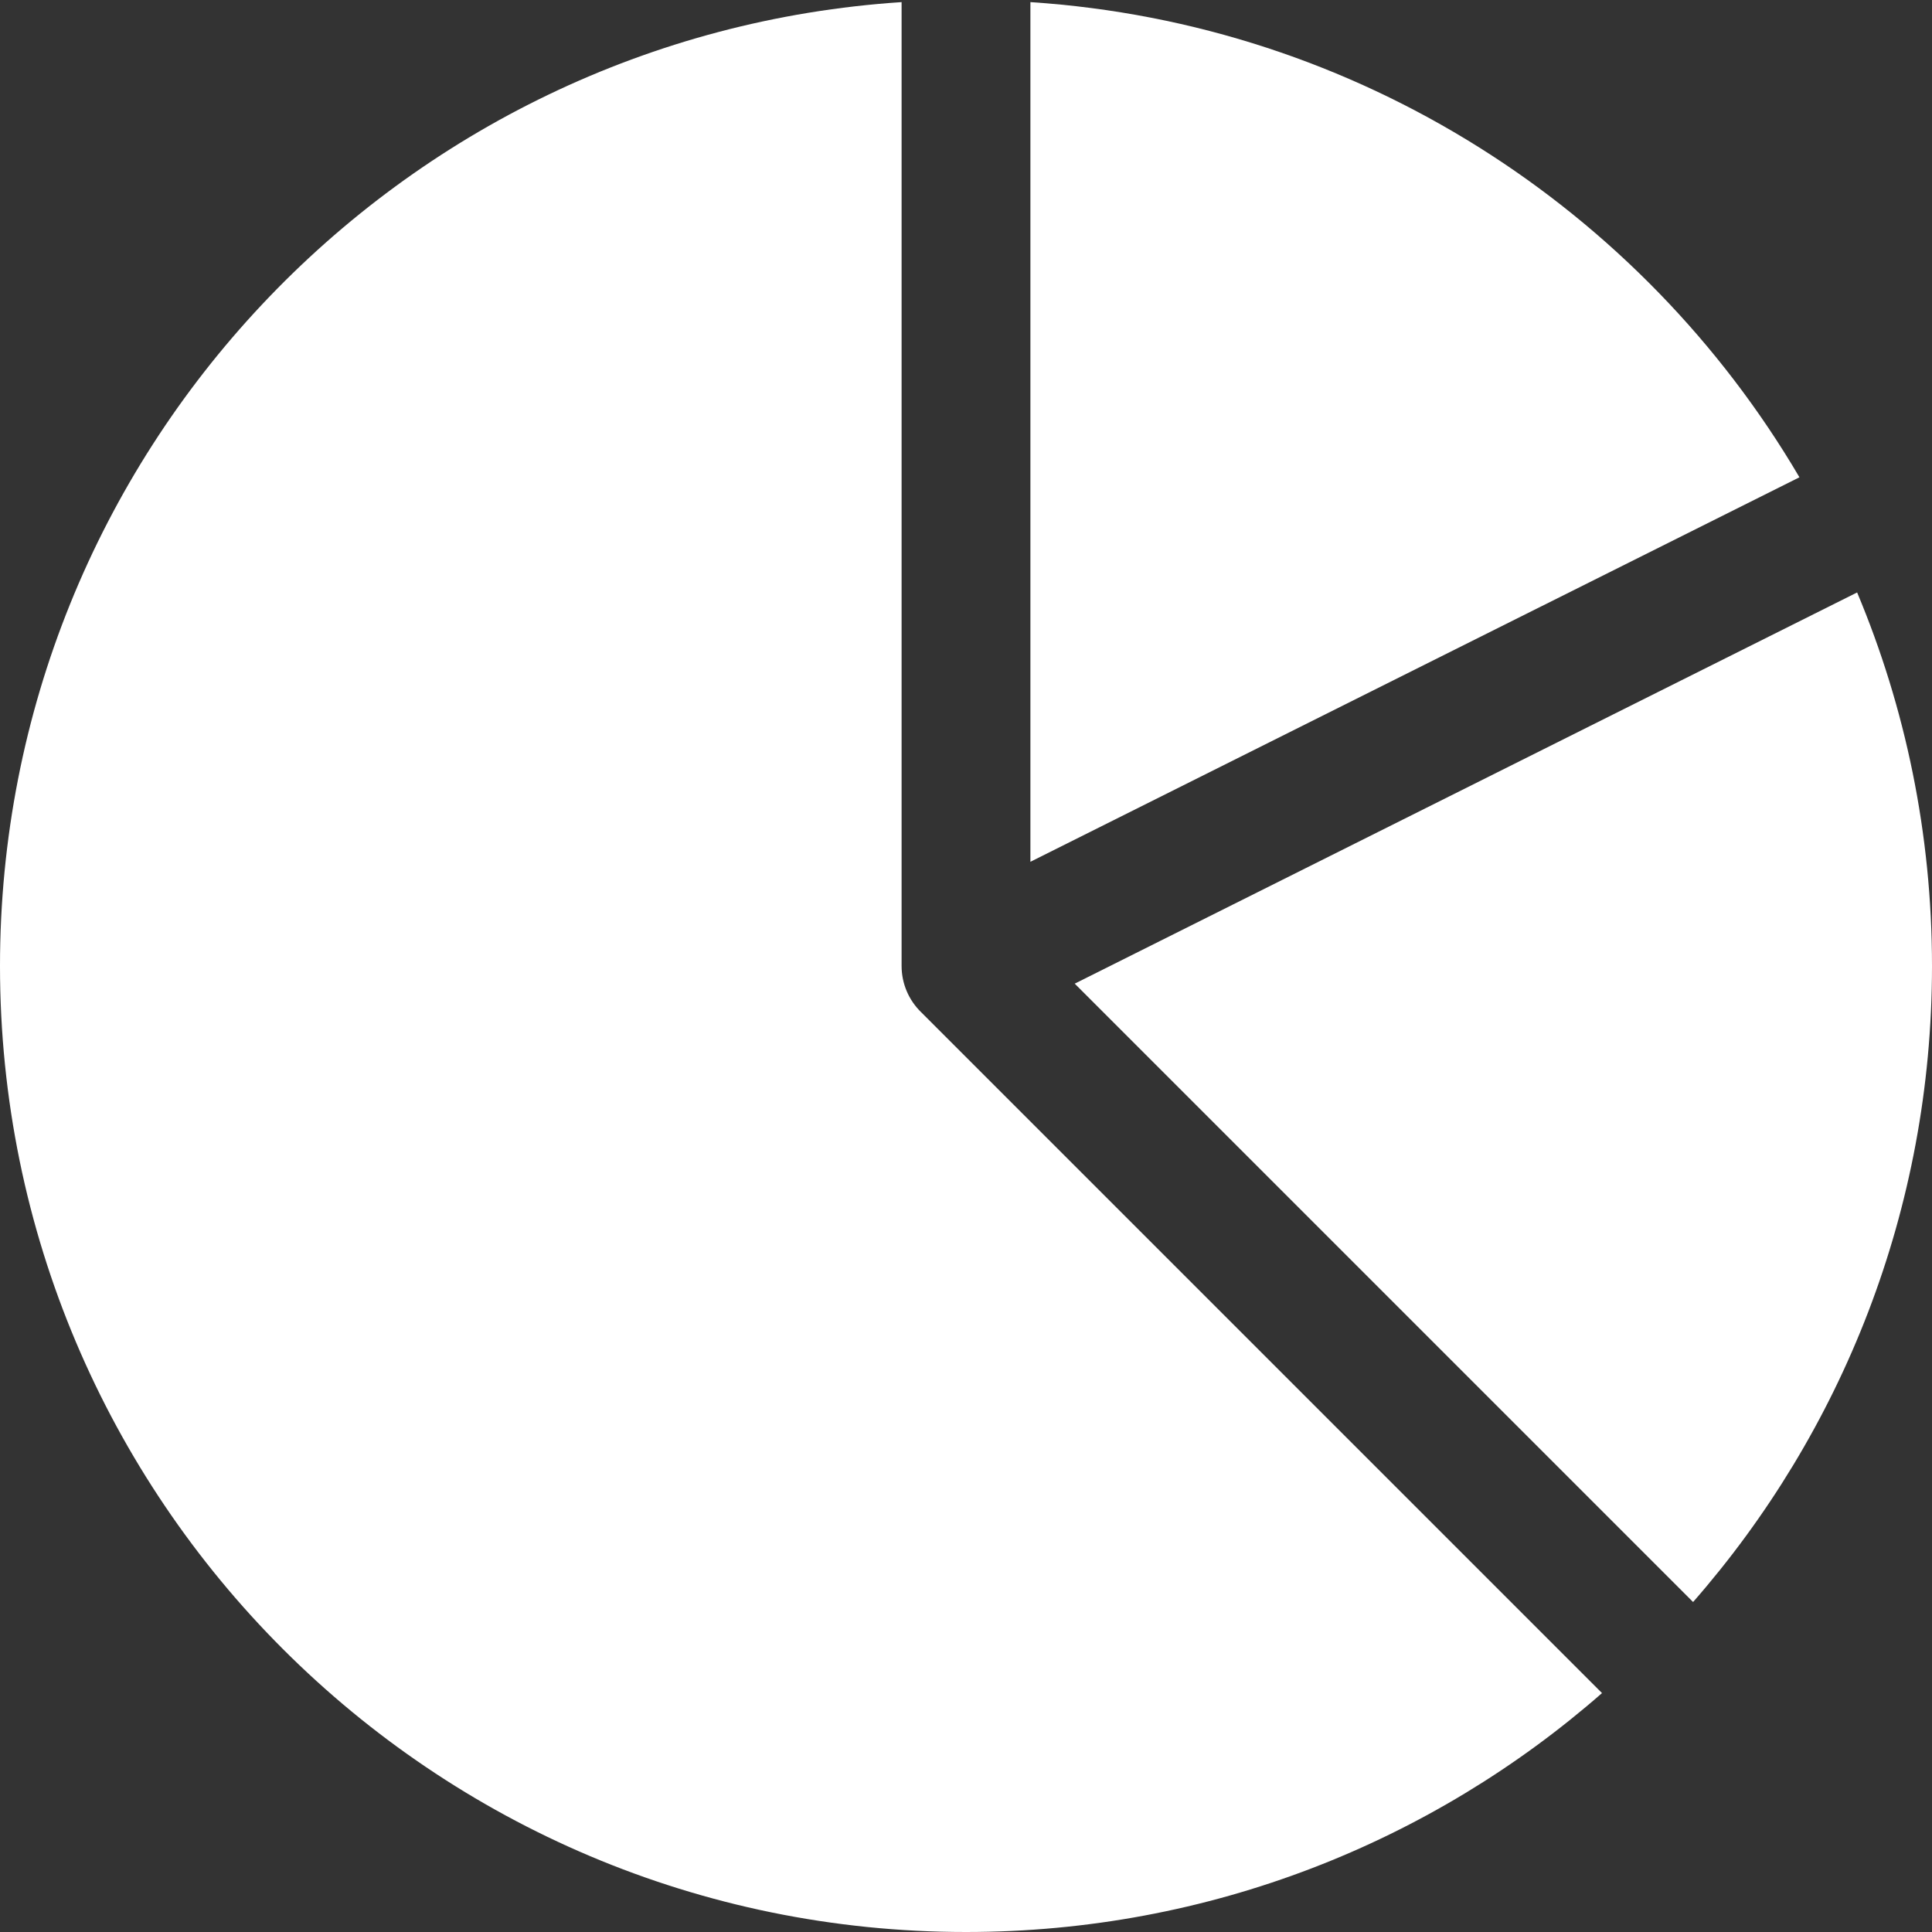 <svg width="800" height="800" viewBox="0 0 800 800" fill="none" xmlns="http://www.w3.org/2000/svg">
<rect x="0" y="0" width="800" height="800" fill="#333333" stroke="none"/>
<path d="M373.333 0.876C164.852 14.598 0 188.047 0 400.001C0 620.917 179.086 800 400 800C500.86 800 593.003 762.672 663.36 701.072L381.357 419.069C376.284 414.108 373.333 407.258 373.333 400.001V0.876Z" fill="white"/>
<path d="M701.072 663.36C762.672 593.003 800 500.86 800 400.001C800 345.163 788.965 292.902 768.992 245.318L445.019 407.306L701.072 663.36Z" fill="white"/>
<path d="M745.109 197.633C679.851 86.585 562.523 9.818 426.667 0.876V356.853L745.109 197.633Z" fill="white"/>
</svg>
